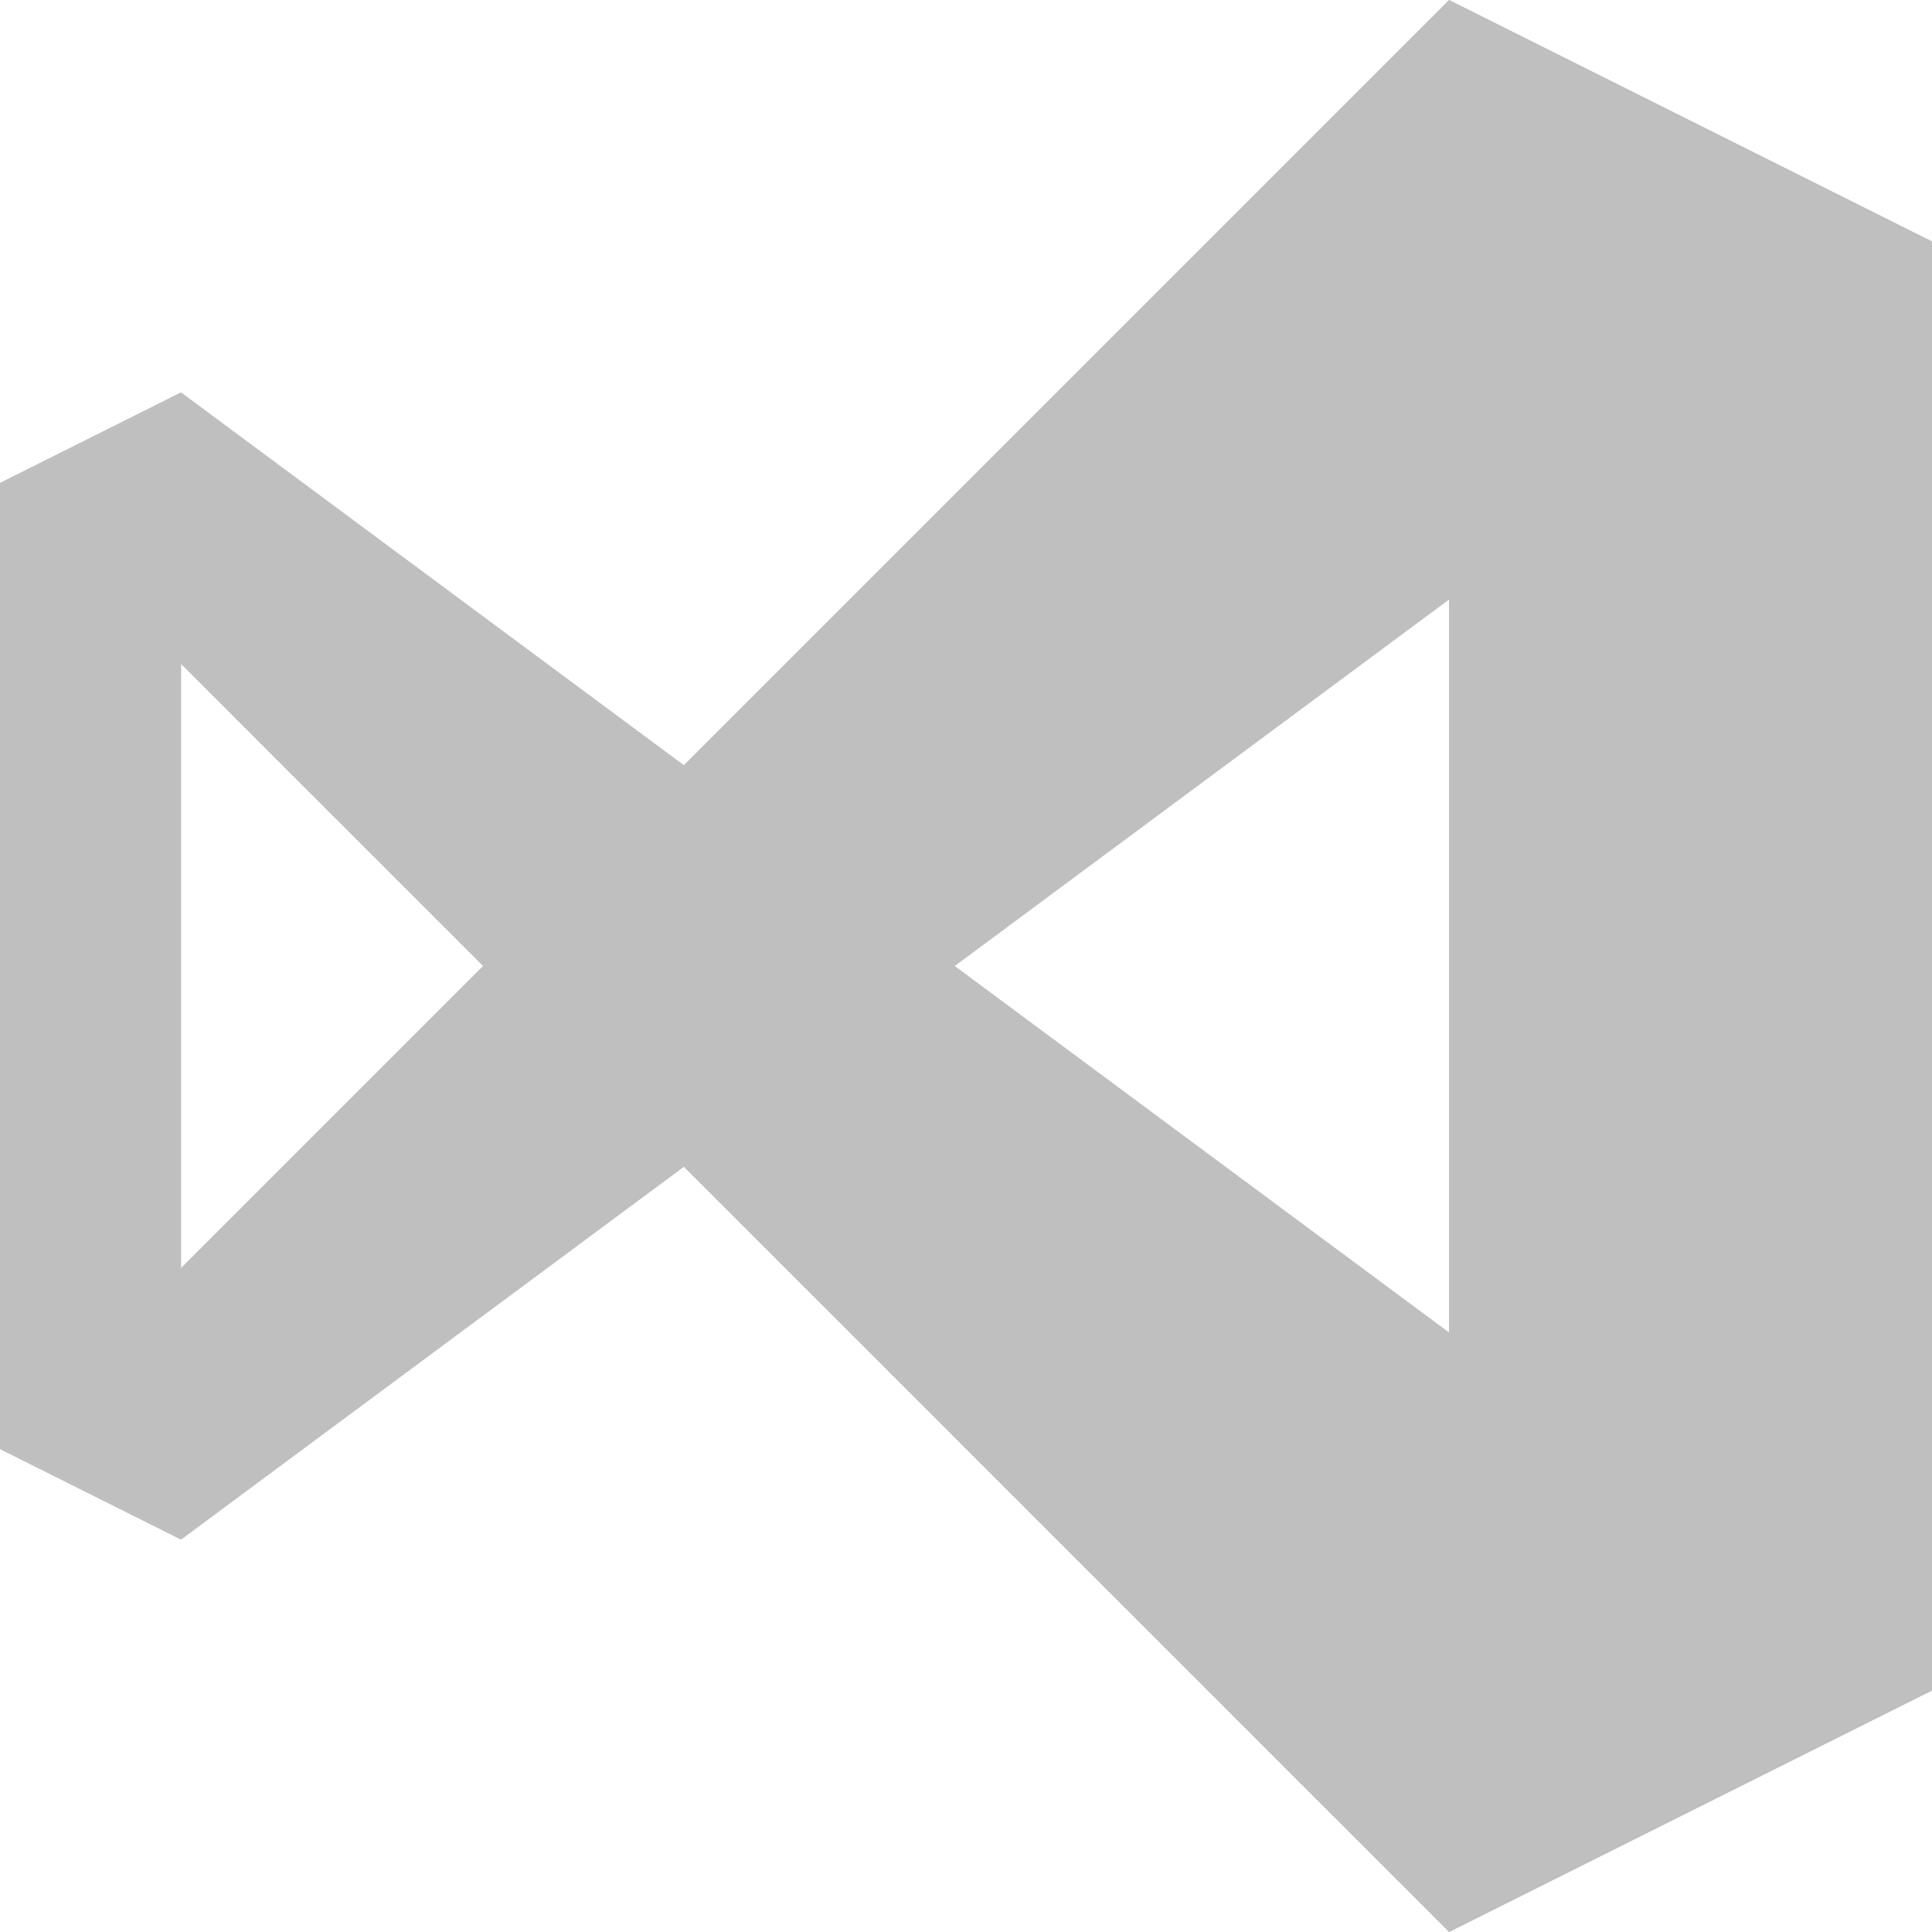 <svg xmlns="http://www.w3.org/2000/svg" width="320" height="320"><g fill="#bfbfbf"><path d="M30 65L0 80v160l30 15z"/><path d="M30 65l290 215-80 40L0 80z"/><path d="M30 255L320 40 240 0 0 240z"/><path d="M240 0l80 40v240l-80 40z"/></g></svg>